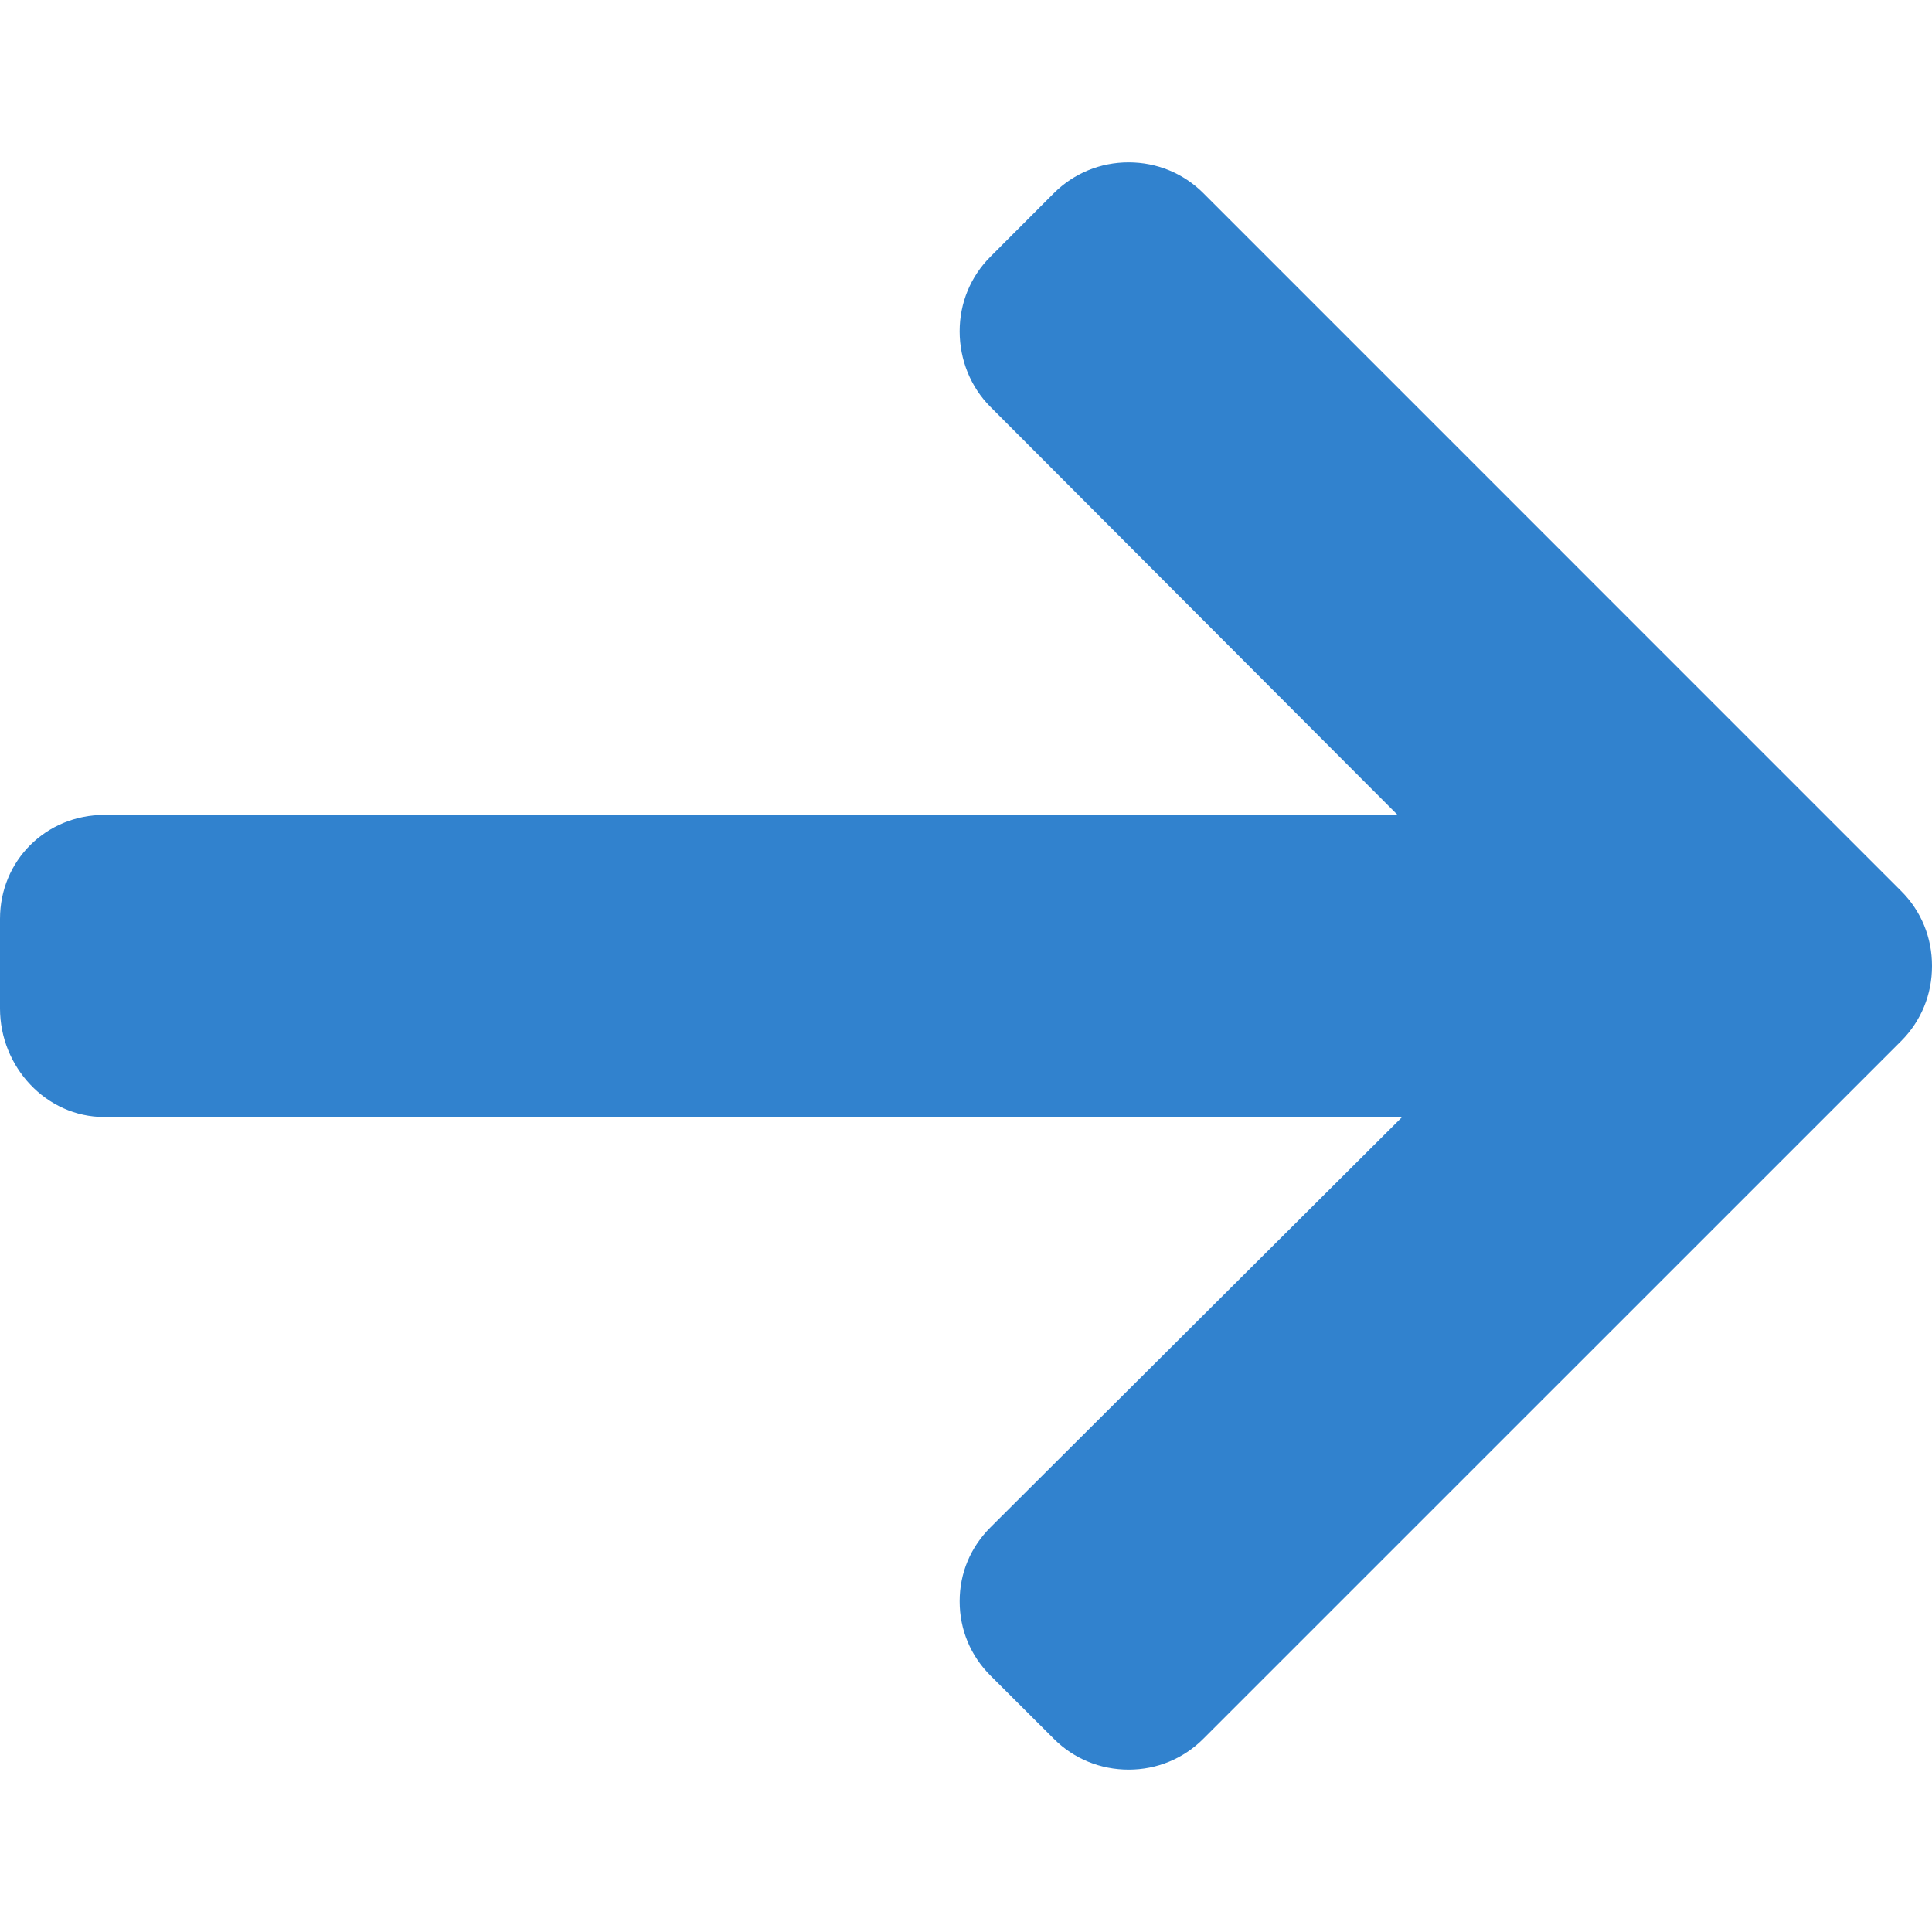 <svg width="24" height="24" viewBox="0 0 24 24" fill="none" xmlns="http://www.w3.org/2000/svg">
<path d="M23.616 11.068L14.949 2.4C14.702 2.153 14.372 2.017 14.02 2.017C13.668 2.017 13.339 2.153 13.091 2.4L12.305 3.187C12.057 3.434 11.921 3.764 11.921 4.116C11.921 4.468 12.057 4.809 12.305 5.056L17.361 10.123H1.297C0.572 10.123 0 10.69 0 11.415V12.527C0 13.252 0.572 13.876 1.297 13.876H17.418L12.305 18.972C12.057 19.219 11.921 19.54 11.921 19.892C11.921 20.244 12.057 20.569 12.305 20.816L13.092 21.601C13.339 21.848 13.669 21.983 14.021 21.983C14.372 21.983 14.702 21.847 14.949 21.599L23.617 12.932C23.865 12.684 24.001 12.352 24 12C24.001 11.647 23.865 11.315 23.616 11.068Z" fill="#3182CE"/>
</svg>
